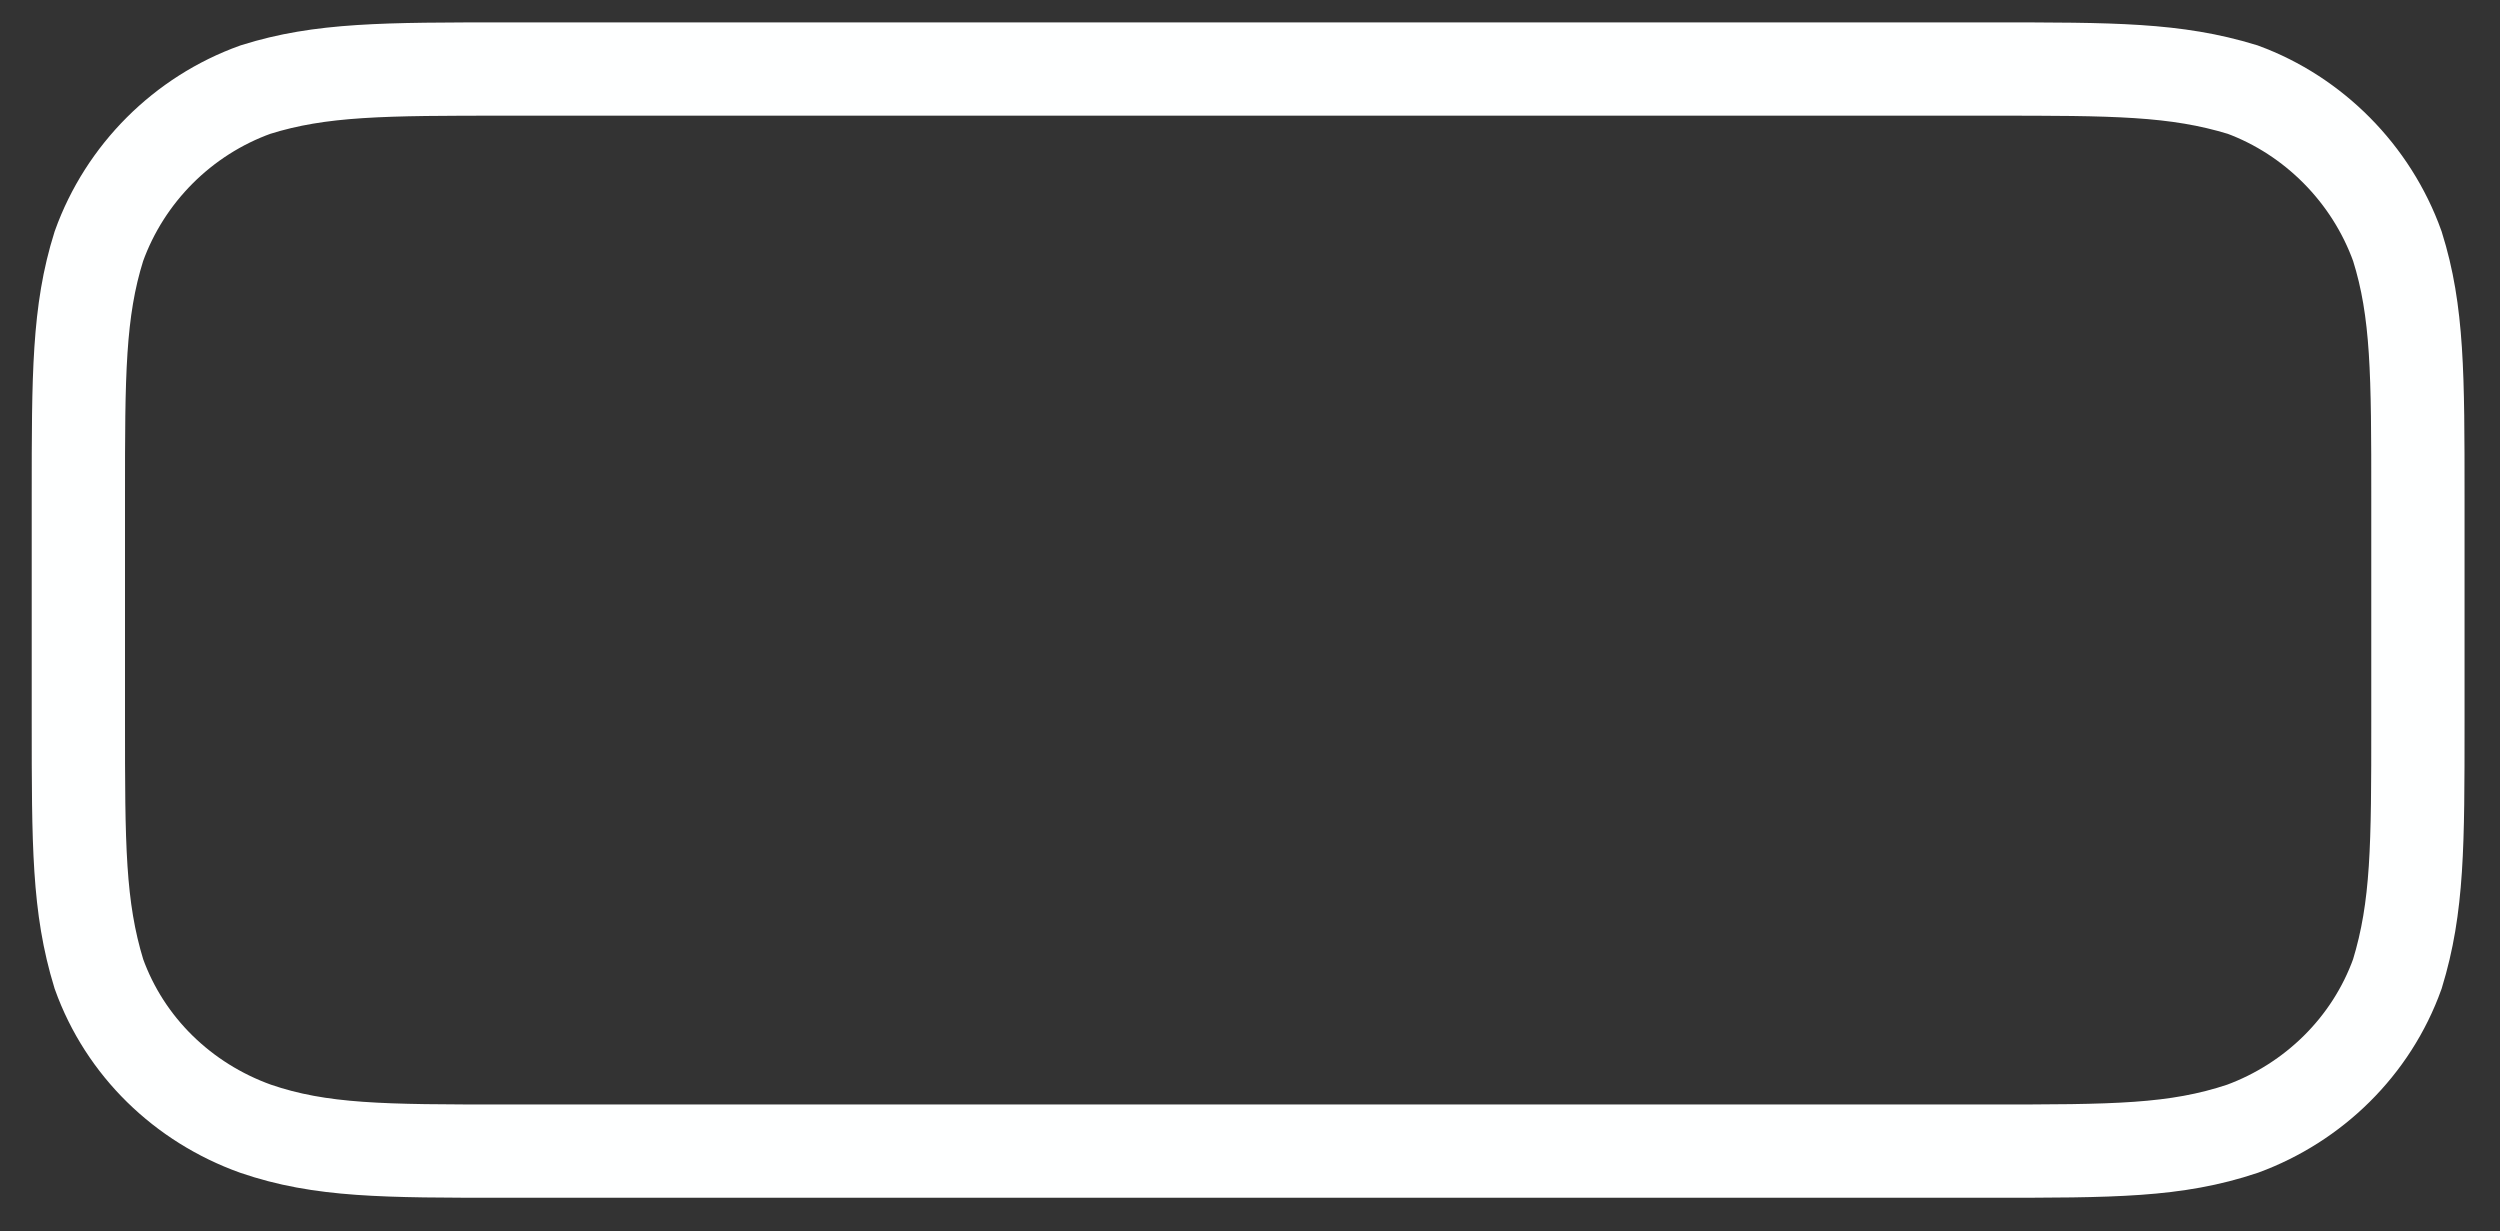 <?xml version="1.0" encoding="UTF-8"?><svg xmlns="http://www.w3.org/2000/svg" xmlns:xlink="http://www.w3.org/1999/xlink" clip-rule="evenodd" stroke-miterlimit="4.00" viewBox="0 0 134 66"><rect x="0" y="0" width="134" height="66" fill="#333333" stroke="none"/><desc>SVG generated by Keynote</desc><defs></defs><g transform="matrix(1.00, 0.00, -0.00, -1.00, 0.0, 66.0)"><path d="M 22.9 0.0 L 102.5 0.0 C 109.1 0.0 112.4 0.0 116.0 1.1 C 119.8 2.5 122.9 5.6 124.3 9.5 C 125.4 13.0 125.4 16.4 125.4 23.0 L 125.4 35.0 C 125.4 41.6 125.4 44.9 124.3 48.5 C 122.9 52.4 119.8 55.4 116.0 56.8 C 112.4 58.0 109.1 58.0 102.4 58.0 L 22.9 58.0 C 16.4 58.0 13.0 58.0 9.5 56.8 C 5.6 55.4 2.5 52.4 1.1 48.5 C 0.0 44.9 0.0 41.6 0.0 34.9 L 0.0 22.9 C 0.0 16.4 0.0 13.0 1.1 9.5 C 2.5 5.6 5.6 2.5 9.5 1.1 C 13.0 0.0 16.4 0.0 23.0 0.0 Z M 22.9 0.0 " fill="none" stroke="#FEFFFF" stroke-width="5.00" transform="matrix(1.00, 0.00, 0.00, -1.00, 4.2, 62.3)"></path></g></svg>